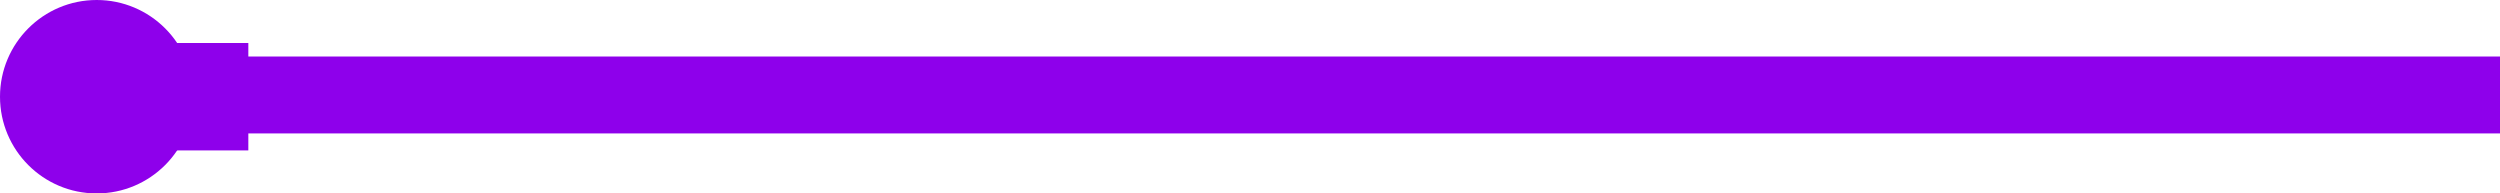<svg version="1.1" xmlns="http://www.w3.org/2000/svg" xmlns:xlink="http://www.w3.org/1999/xlink" width="775.482" height="60" viewBox="0,0,775.482,60"><g transform="translate(-210,-150)"><g data-paper-data="{&quot;isPaintingLayer&quot;:true}" fill="#8e00eb" fill-rule="nonzero" stroke="none" stroke-width="0" stroke-linecap="butt" stroke-linejoin="miter" stroke-miterlimit="10" stroke-dasharray="" stroke-dashoffset="0" style="mix-blend-mode: normal"><path d="M280.663,191.386v-23.855h704.819v23.855z"/><path d="M210,180c0,-16.569 13.431,-30 30,-30c16.569,0 30,13.431 30,30c0,16.569 -13.431,30 -30,30c-16.569,0 -30,-13.431 -30,-30z"/><path d="M221.817,196.659v-33.318h65.214v33.318z"/></g></g></svg>